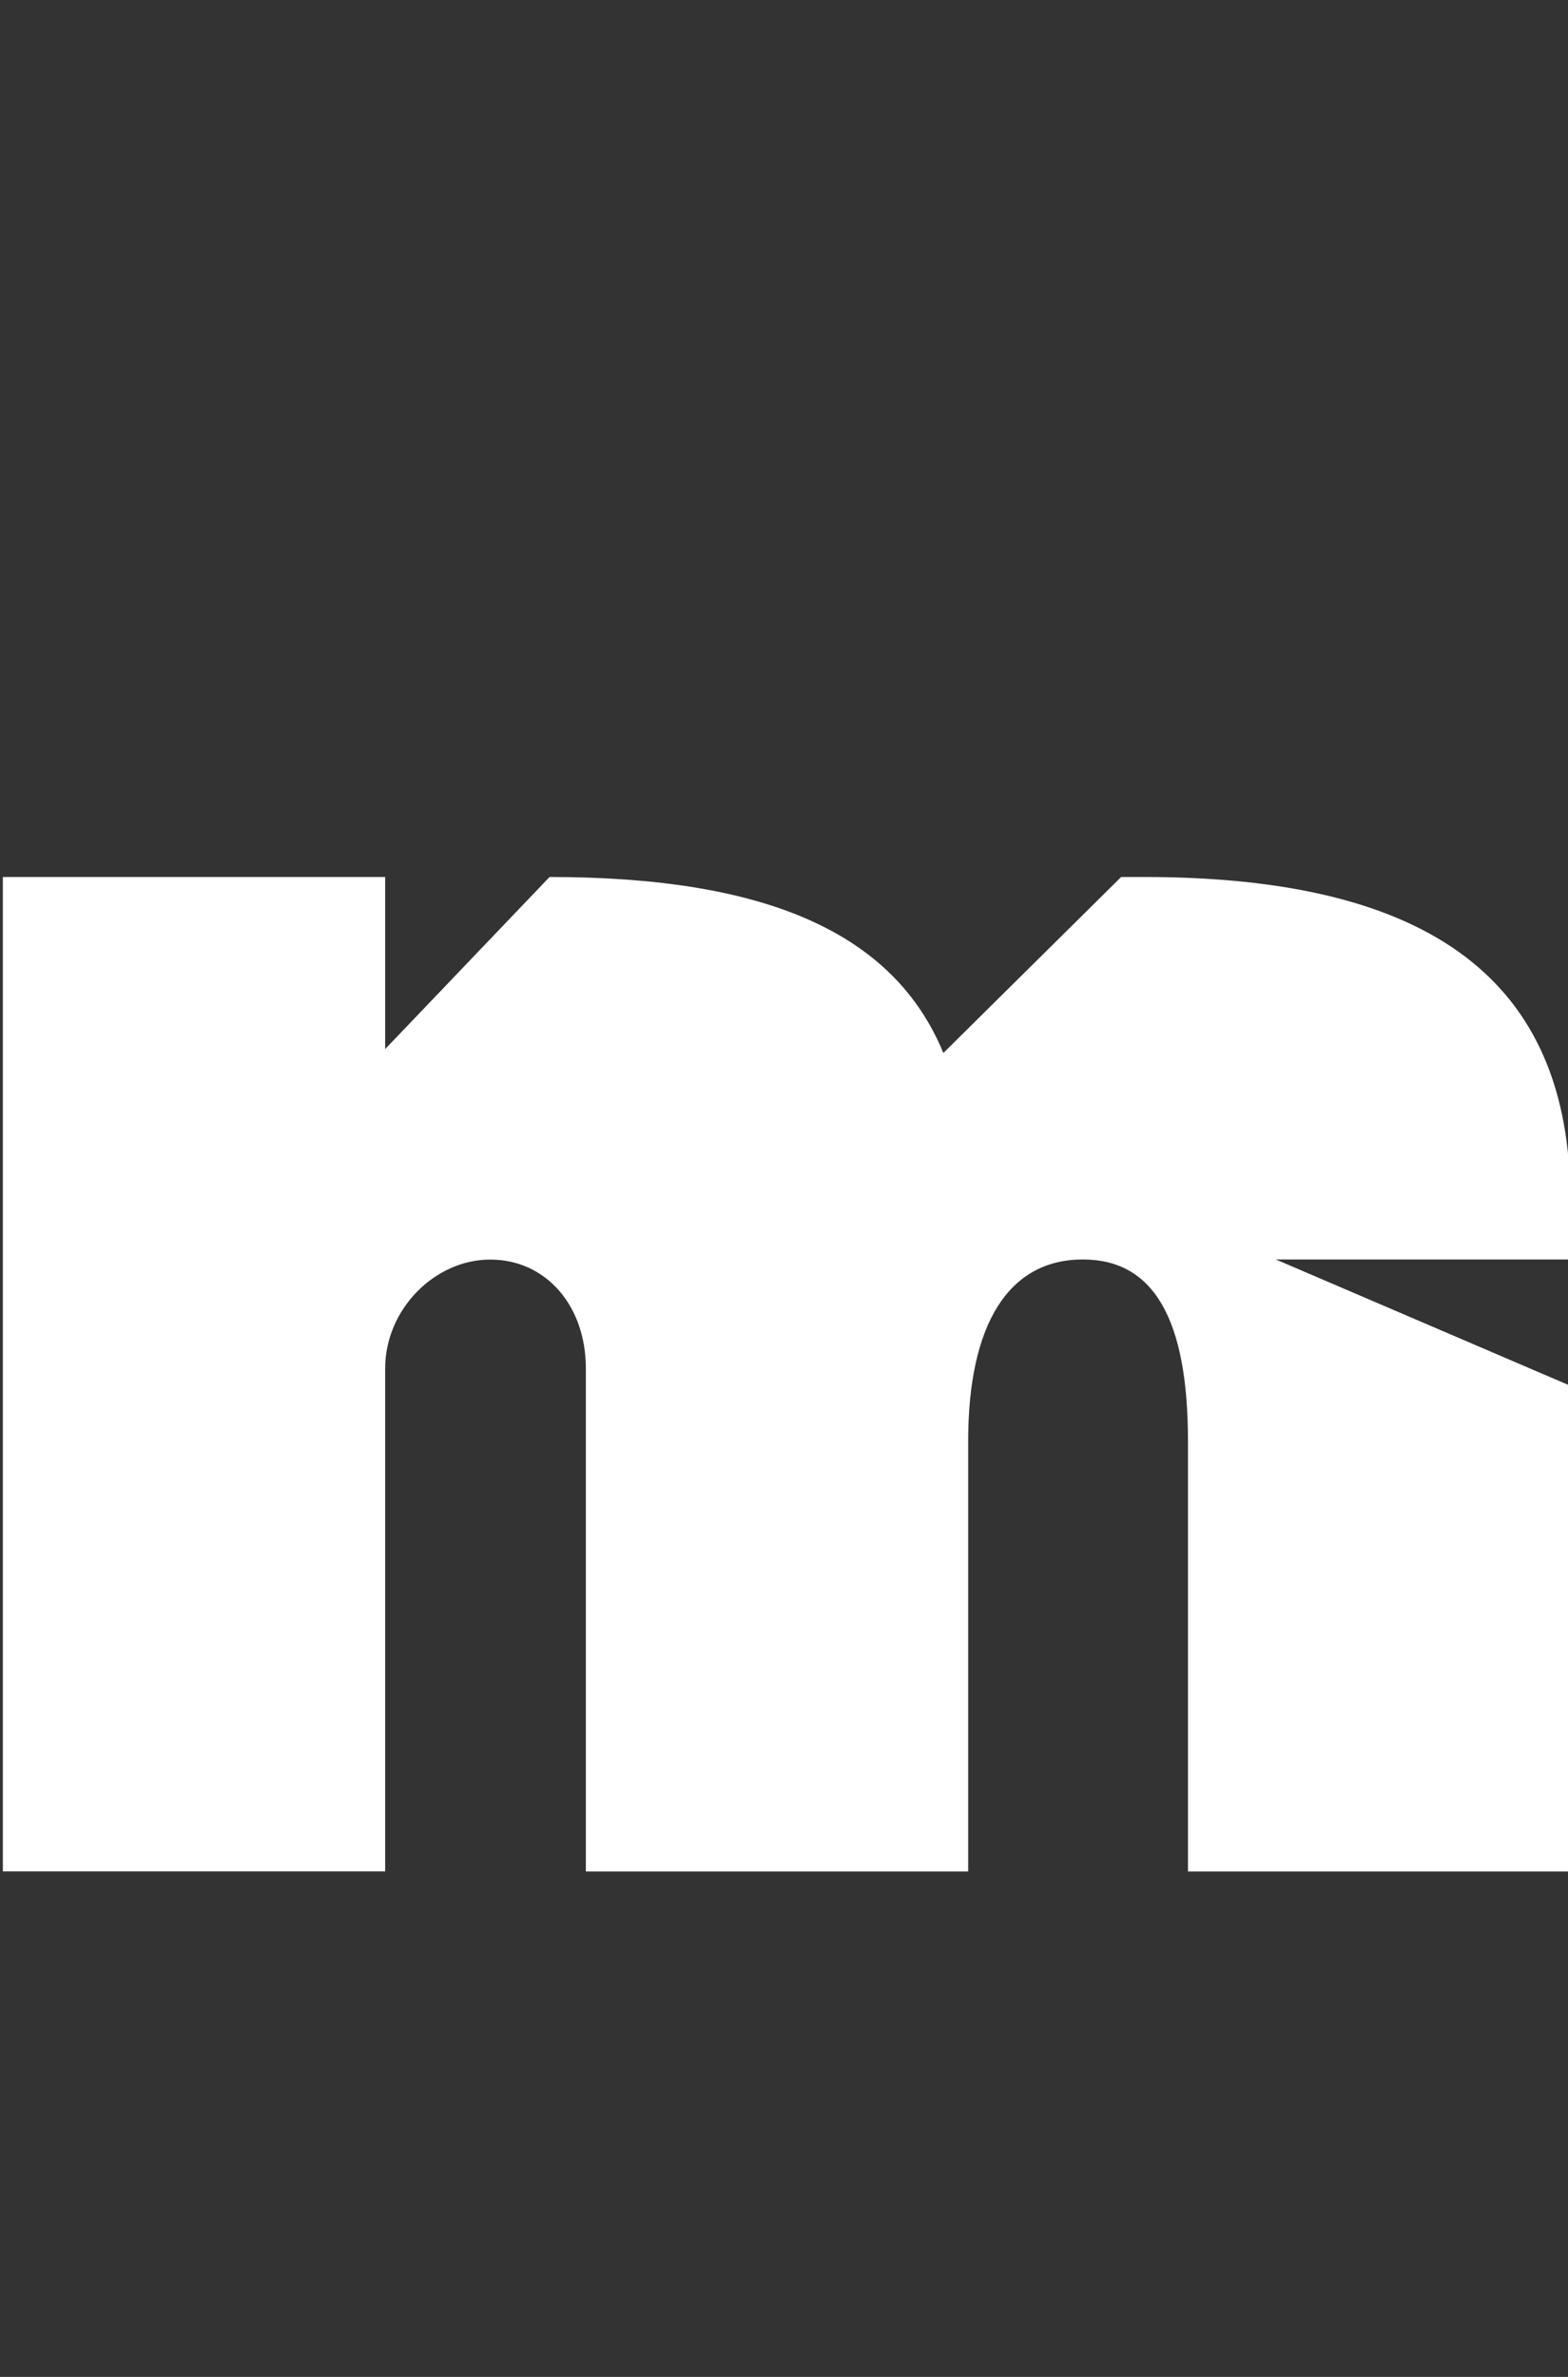 <svg width="165" height="250" viewBox="0 0 165 250" fill="none" xmlns="http://www.w3.org/2000/svg">
<rect x="0" y="0" width="165" height="250" fill="#333333" stroke="none"/>
<g id="Type=06" clip-path="url(#clip0_319_815)">
<path id="Vector" d="M40.53 143.93V196.83H0.3V92.24H40.53V110.34L57.83 92.24C80.56 92.24 94.04 98.07 99.27 110.75L117.98 92.24H120.39C150.76 92.24 165.24 103.3 165.24 126.23V132.47H134.26L165.24 145.75V196.84H125.01V151.58C125.01 138.71 121.39 132.47 113.95 132.47C106.11 132.47 101.88 139.31 101.88 151.58V196.84H61.65V143.94C61.65 137.3 57.43 132.48 51.59 132.48C45.75 132.48 40.53 137.71 40.53 143.94V143.93Z" fill="white"/>
</g>
<defs>
<clipPath id="clip0_319_815">
<rect width="165" height="250" fill="white"/>
</clipPath>
</defs>
</svg>
